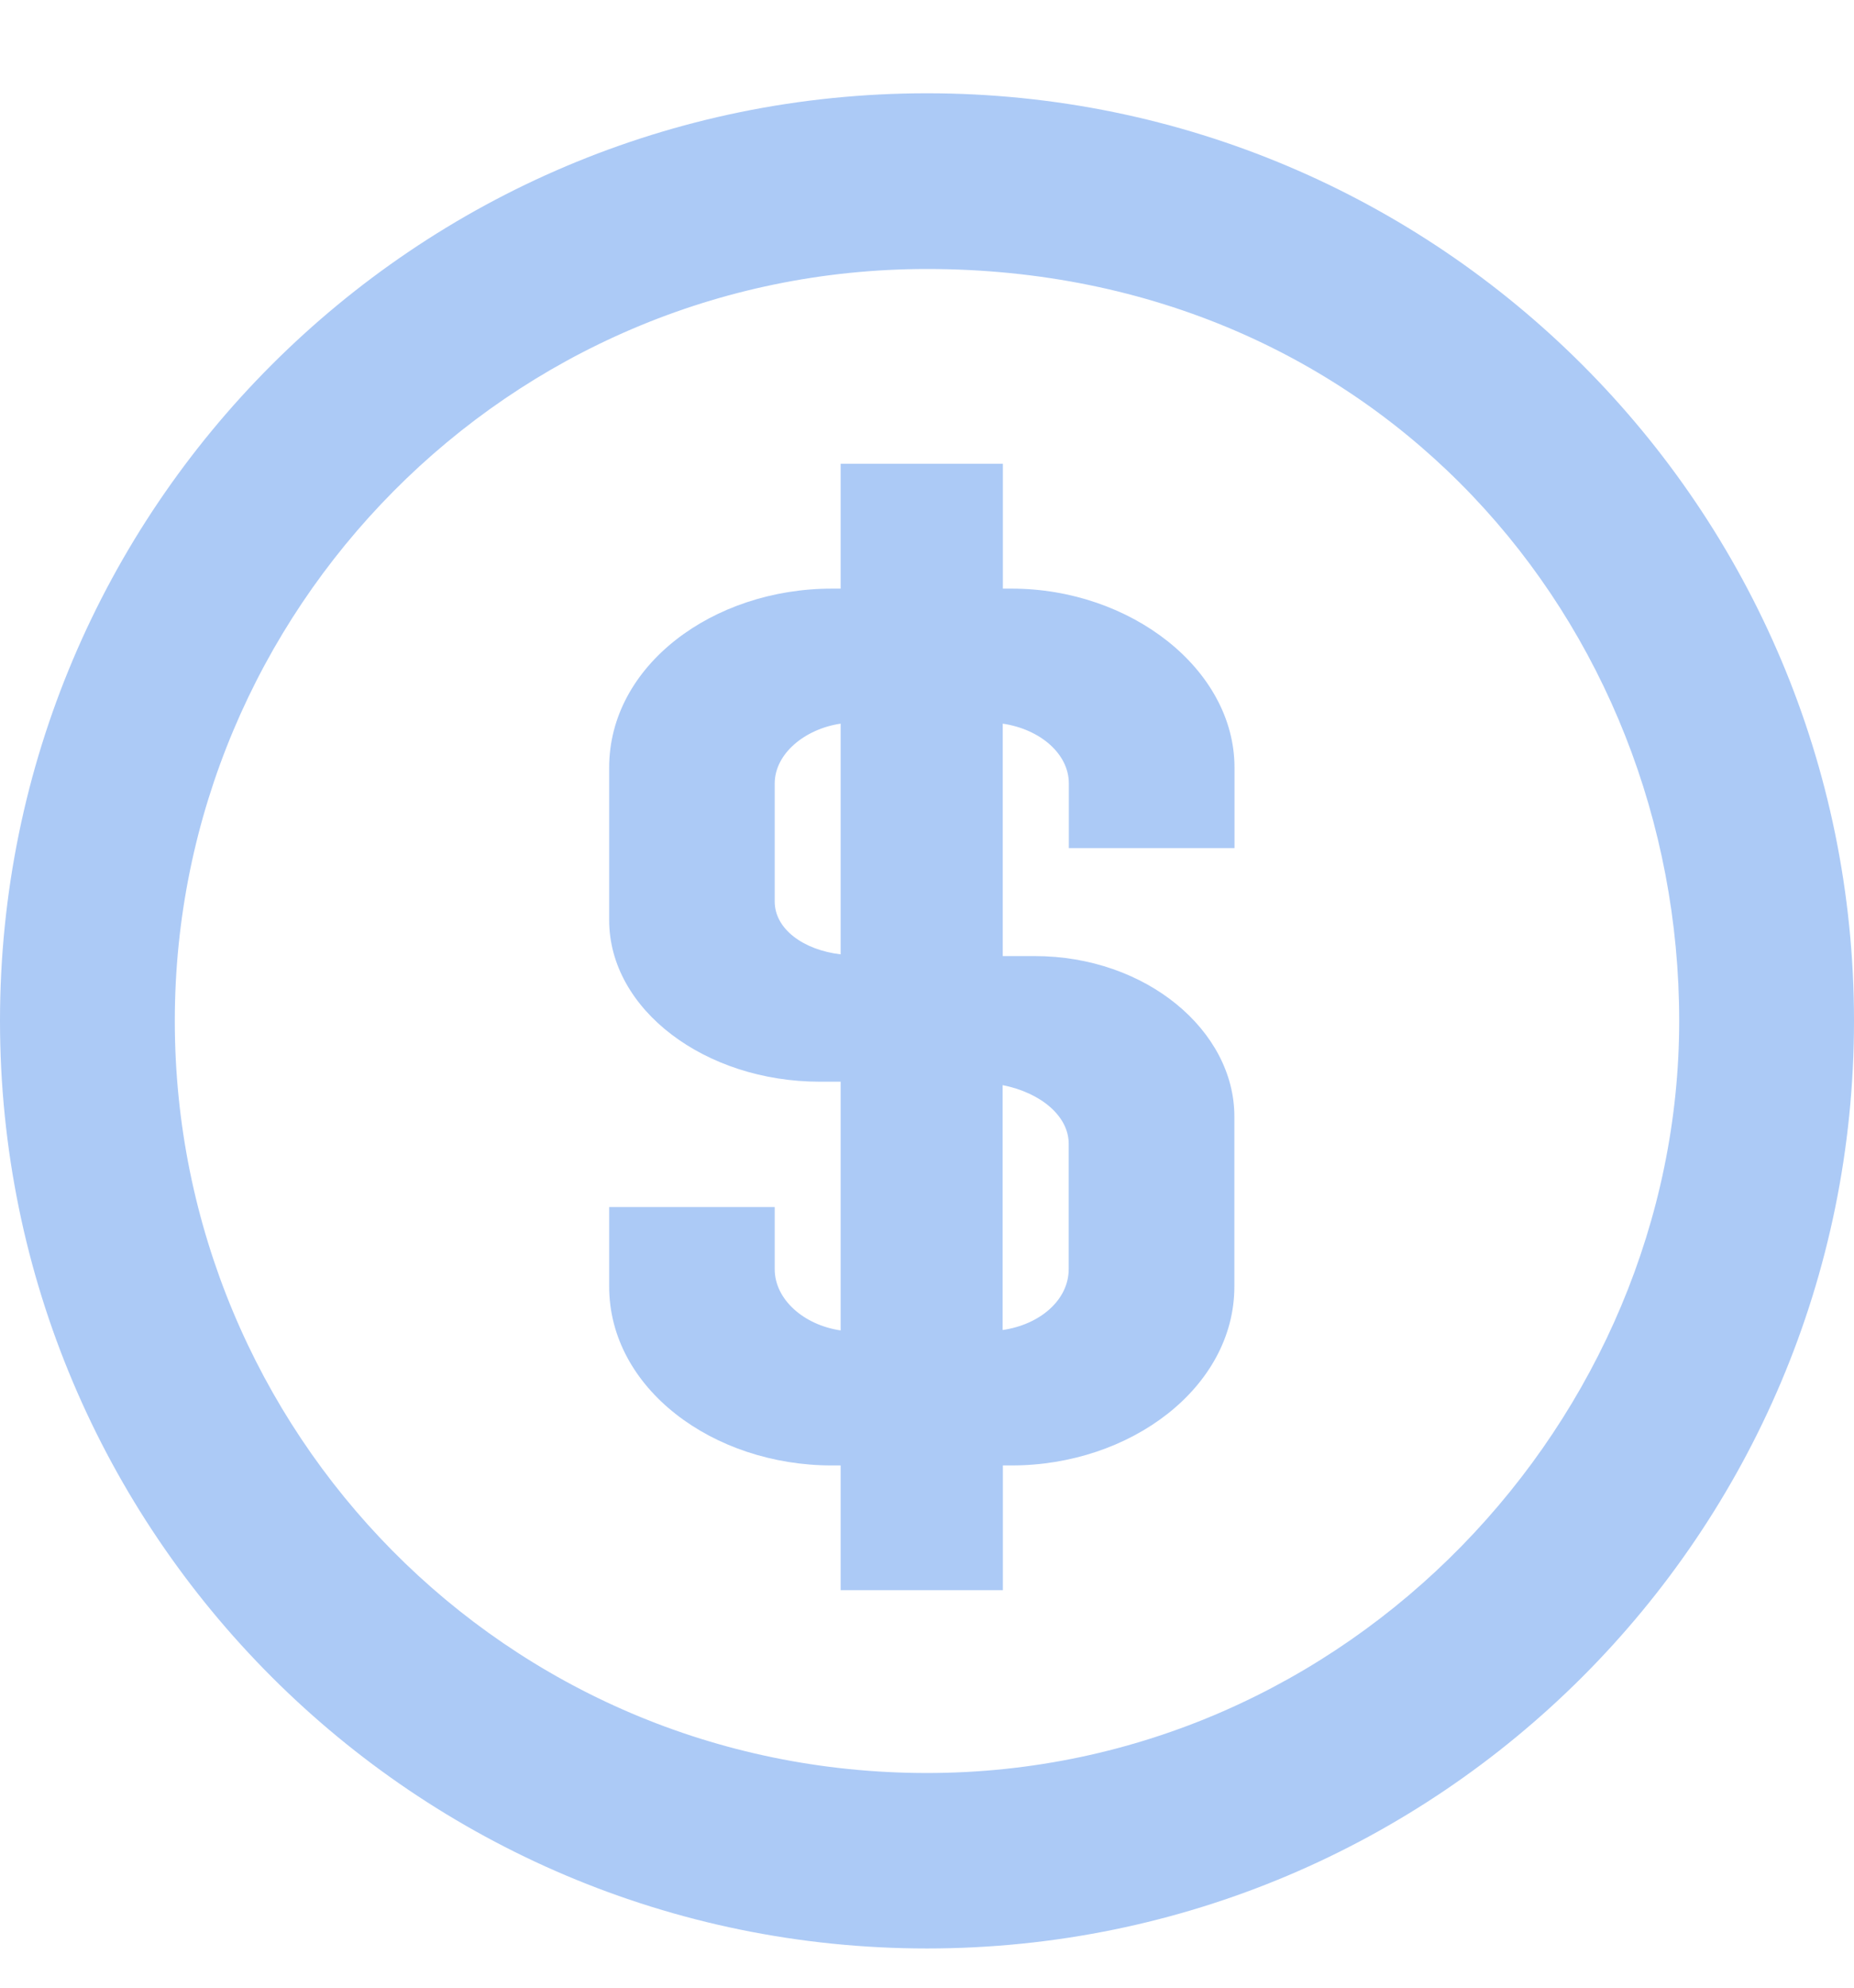 <svg width="14" height="15" viewBox="0 0 14 15" version="1.1" xmlns="http://www.w3.org/2000/svg" xmlns:xlink="http://www.w3.org/1999/xlink">
<g id="Canvas" fill="none">
<g id="Amount icon">
<path d="M 7 0C 3.134 0 0 3.134 0 7C 0 10.866 3.134 14 7 14C 10.866 14 14 10.866 14 7C 14 3.134 10.866 0 7 0ZM 7 12.676C 3.807 12.676 1.32 10.093 1.32 7C 1.32 3.907 3.831 1.326 7 1.326C 10.411 1.326 12.68 4 12.68 7C 12.68 10 10.193 12.676 7 12.676Z" transform="translate(0 0.704)" fill="#ACCAF6"/>
<path d="M 7.639 3.738L 7.573 3.738L 7.573 2.796L 6.348 2.796L 6.348 3.738L 6.282 3.738C 5.382 3.738 4.6 4.319 4.6 5.088L 4.6 6.24C 4.6 6.915 5.325 7.459 6.19 7.459L 6.348 7.459L 6.348 9.336C 6.068 9.295 5.85 9.101 5.85 8.874L 5.85 8.405L 4.6 8.405L 4.6 9.005C 4.6 9.774 5.384 10.355 6.282 10.355L 6.348 10.355L 6.348 11.296L 7.573 11.296L 7.573 10.355L 7.639 10.355C 8.538 10.355 9.321 9.765 9.321 9.005L 9.321 7.721C 9.321 7.074 8.655 6.511 7.813 6.511L 7.572 6.511L 7.572 4.757C 7.855 4.799 8.071 4.985 8.071 5.208L 8.071 5.696L 9.322 5.696L 9.322 5.087C 9.321 4.346 8.537 3.738 7.639 3.738ZM 6.348 6.498C 6.068 6.465 5.85 6.308 5.85 6.099L 5.85 5.209C 5.85 4.984 6.077 4.797 6.348 4.757L 6.348 6.498ZM 8.07 7.927L 8.07 8.873C 8.07 9.106 7.854 9.292 7.571 9.333L 7.571 7.485C 7.86 7.542 8.07 7.719 8.07 7.927Z" transform="translate(0 0.704)" fill="#ACCAF6"/>
</g>
</g>
</svg>